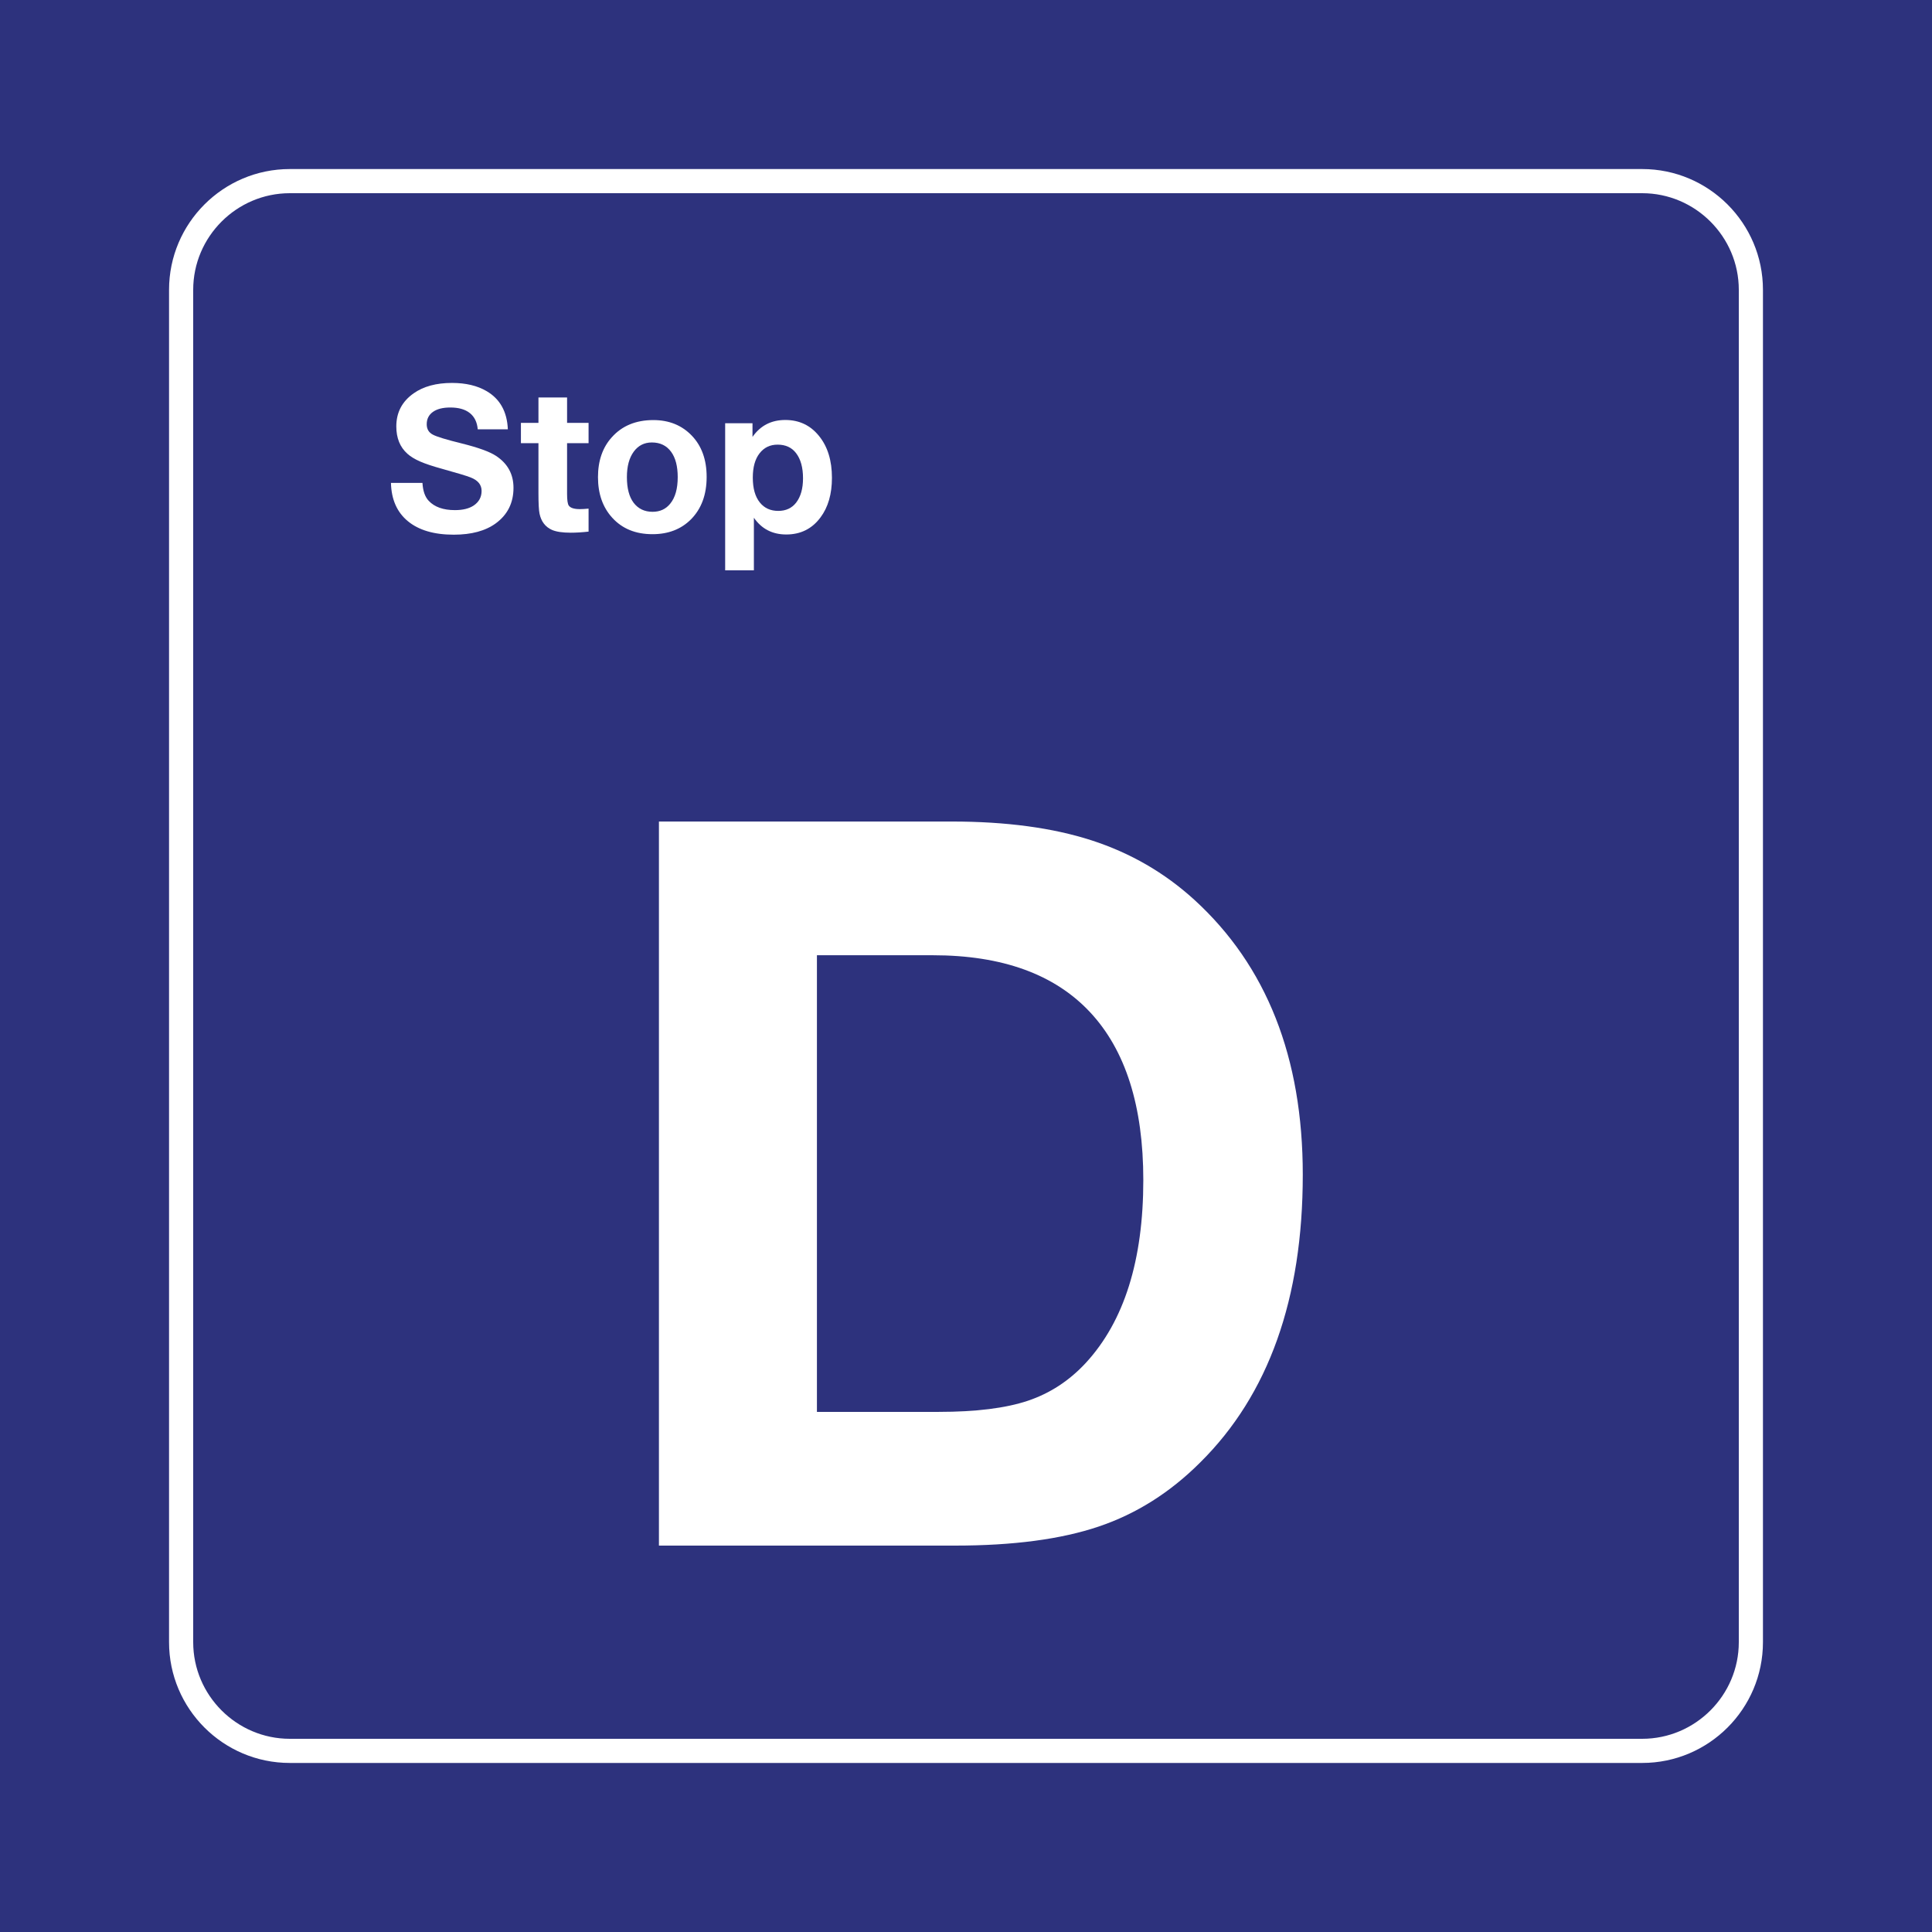 <?xml version="1.0" encoding="utf-8"?>
<!-- Generator: Adobe Illustrator 29.0.1, SVG Export Plug-In . SVG Version: 9.03 Build 54978)  -->
<svg version="1.0" xmlns="http://www.w3.org/2000/svg" xmlns:xlink="http://www.w3.org/1999/xlink" x="0px" y="0px"
	 viewBox="0 0 400 400" enable-background="new 0 0 400 400" xml:space="preserve">
<rect id="background-blue" fill="#2D327D" width="400" height="400"/>
<g id="content">
	<path id="frameWhite" fill="#FFFFFF" d="M340,40c11,0,20,9,20,20v280c0,11-9,20-20,20H60c-11,0-20-9-20-20V60c0-11,9-20,20-20H340
		 M340,35H60c-13.785,0-25,11.215-25,25v280c0,13.785,11.215,25,25,25h280c13.785,0,25-11.215,25-25V60
		C365,46.215,353.785,35,340,35L340,35z"/>
	<g>
		<path fill="#FFFFFF" d="M136.426,170.088h60.601c11.279,0,20.933,1.299,28.966,3.896c8.032,2.599,15.125,6.7,21.277,12.305
			c14.971,13.673,22.456,32.643,22.456,56.91c0,25.704-7.075,45.562-21.226,59.575c-6.222,6.222-13.228,10.648-21.021,13.279
			c-7.793,2.632-17.706,3.947-29.736,3.947h-61.318V170.088z M169.136,197.773v94.542h25.225c7.723,0,13.875-0.77,18.457-2.307
			c4.579-1.539,8.578-4.153,11.997-7.845c7.929-8.613,11.895-21.226,11.895-37.837c0-15.312-3.676-26.898-11.022-34.761
			c-7.35-7.861-18.201-11.792-32.556-11.792H169.136z"/>
	</g>
	<g>
		<path fill="#FFFFFF" d="M105.143,88.88h-6.234c-0.123-1.463-0.667-2.581-1.63-3.353s-2.314-1.159-4.05-1.159
			c-1.545,0-2.745,0.304-3.599,0.913s-1.282,1.459-1.282,2.553c0,0.984,0.41,1.695,1.23,2.133c0.793,0.438,2.803,1.053,6.029,1.846
			c3.404,0.848,5.763,1.702,7.075,2.563c2.42,1.586,3.63,3.794,3.63,6.624c0,3.104-1.217,5.551-3.65,7.342
			c-2.146,1.572-5.052,2.358-8.716,2.358c-4.074,0-7.239-0.93-9.495-2.789s-3.425-4.505-3.507-7.937h6.521
			c0.096,1.668,0.526,2.905,1.292,3.712c1.203,1.285,3.015,1.928,5.435,1.928c1.641,0,2.939-0.321,3.896-0.964
			c1.08-0.738,1.62-1.743,1.62-3.015s-0.759-2.201-2.276-2.789c-0.834-0.328-2.803-0.923-5.906-1.784
			c-1.941-0.533-3.459-1.039-4.553-1.518s-1.969-1.012-2.625-1.6c-1.531-1.367-2.297-3.254-2.297-5.66
			c0-2.885,1.196-5.168,3.589-6.85c2.037-1.436,4.683-2.153,7.937-2.153c2.857,0,5.25,0.567,7.178,1.702
			C103.529,82.611,104.992,85.243,105.143,88.88z"/>
		<path fill="#FFFFFF" d="M121.857,87.547v4.204h-4.45v10.521c0,1.258,0.116,2.058,0.349,2.399c0.342,0.492,1.107,0.738,2.297,0.738
			c0.465,0,1.066-0.034,1.805-0.103v4.758c-1.34,0.15-2.57,0.226-3.691,0.226c-1.695,0-2.987-0.191-3.876-0.574
			c-1.381-0.615-2.242-1.736-2.584-3.363c-0.15-0.697-0.226-2.14-0.226-4.327V91.751h-3.63v-4.204h3.63v-5.25h5.927v5.25H121.857z"
			/>
		<path fill="#FFFFFF" d="M135.269,86.972c3.254,0,5.913,1.08,7.978,3.24c2.037,2.133,3.056,4.977,3.056,8.531
			c0,3.678-1.087,6.61-3.261,8.798c-2.037,2.037-4.689,3.056-7.957,3.056c-3.486,0-6.262-1.135-8.326-3.404
			c-1.969-2.16-2.953-4.963-2.953-8.408c0-3.391,0.957-6.146,2.871-8.265C128.795,88.155,131.659,86.972,135.269,86.972z
			 M134.961,91.607c-1.572,0-2.823,0.636-3.753,1.907c-0.943,1.285-1.415,3.042-1.415,5.271c0,2.311,0.465,4.081,1.395,5.312
			c0.957,1.244,2.263,1.866,3.917,1.866c1.545,0,2.769-0.567,3.671-1.702c1.025-1.258,1.538-3.083,1.538-5.476
			c0-2.242-0.451-3.985-1.354-5.229C138.017,92.257,136.684,91.607,134.961,91.607z"/>
		<path fill="#FFFFFF" d="M155.797,87.629v2.83c1.627-2.338,3.89-3.507,6.788-3.507c2.885,0,5.216,1.107,6.993,3.322
			c1.777,2.188,2.666,5.072,2.666,8.654c0,3.35-0.786,6.077-2.358,8.183c-1.75,2.365-4.115,3.548-7.096,3.548
			c-2.871,0-5.106-1.155-6.706-3.466v10.89h-5.947V87.629H155.797z M160.986,92.058c-1.559,0-2.803,0.602-3.732,1.805
			c-0.93,1.189-1.395,2.864-1.395,5.024c0,2.229,0.485,3.944,1.456,5.147c0.93,1.162,2.201,1.743,3.814,1.743
			c1.586,0,2.823-0.574,3.712-1.723c0.943-1.23,1.415-2.905,1.415-5.024c0-2.229-0.479-3.965-1.436-5.209
			C163.932,92.646,162.654,92.058,160.986,92.058z"/>
	</g>
</g>
</svg>
